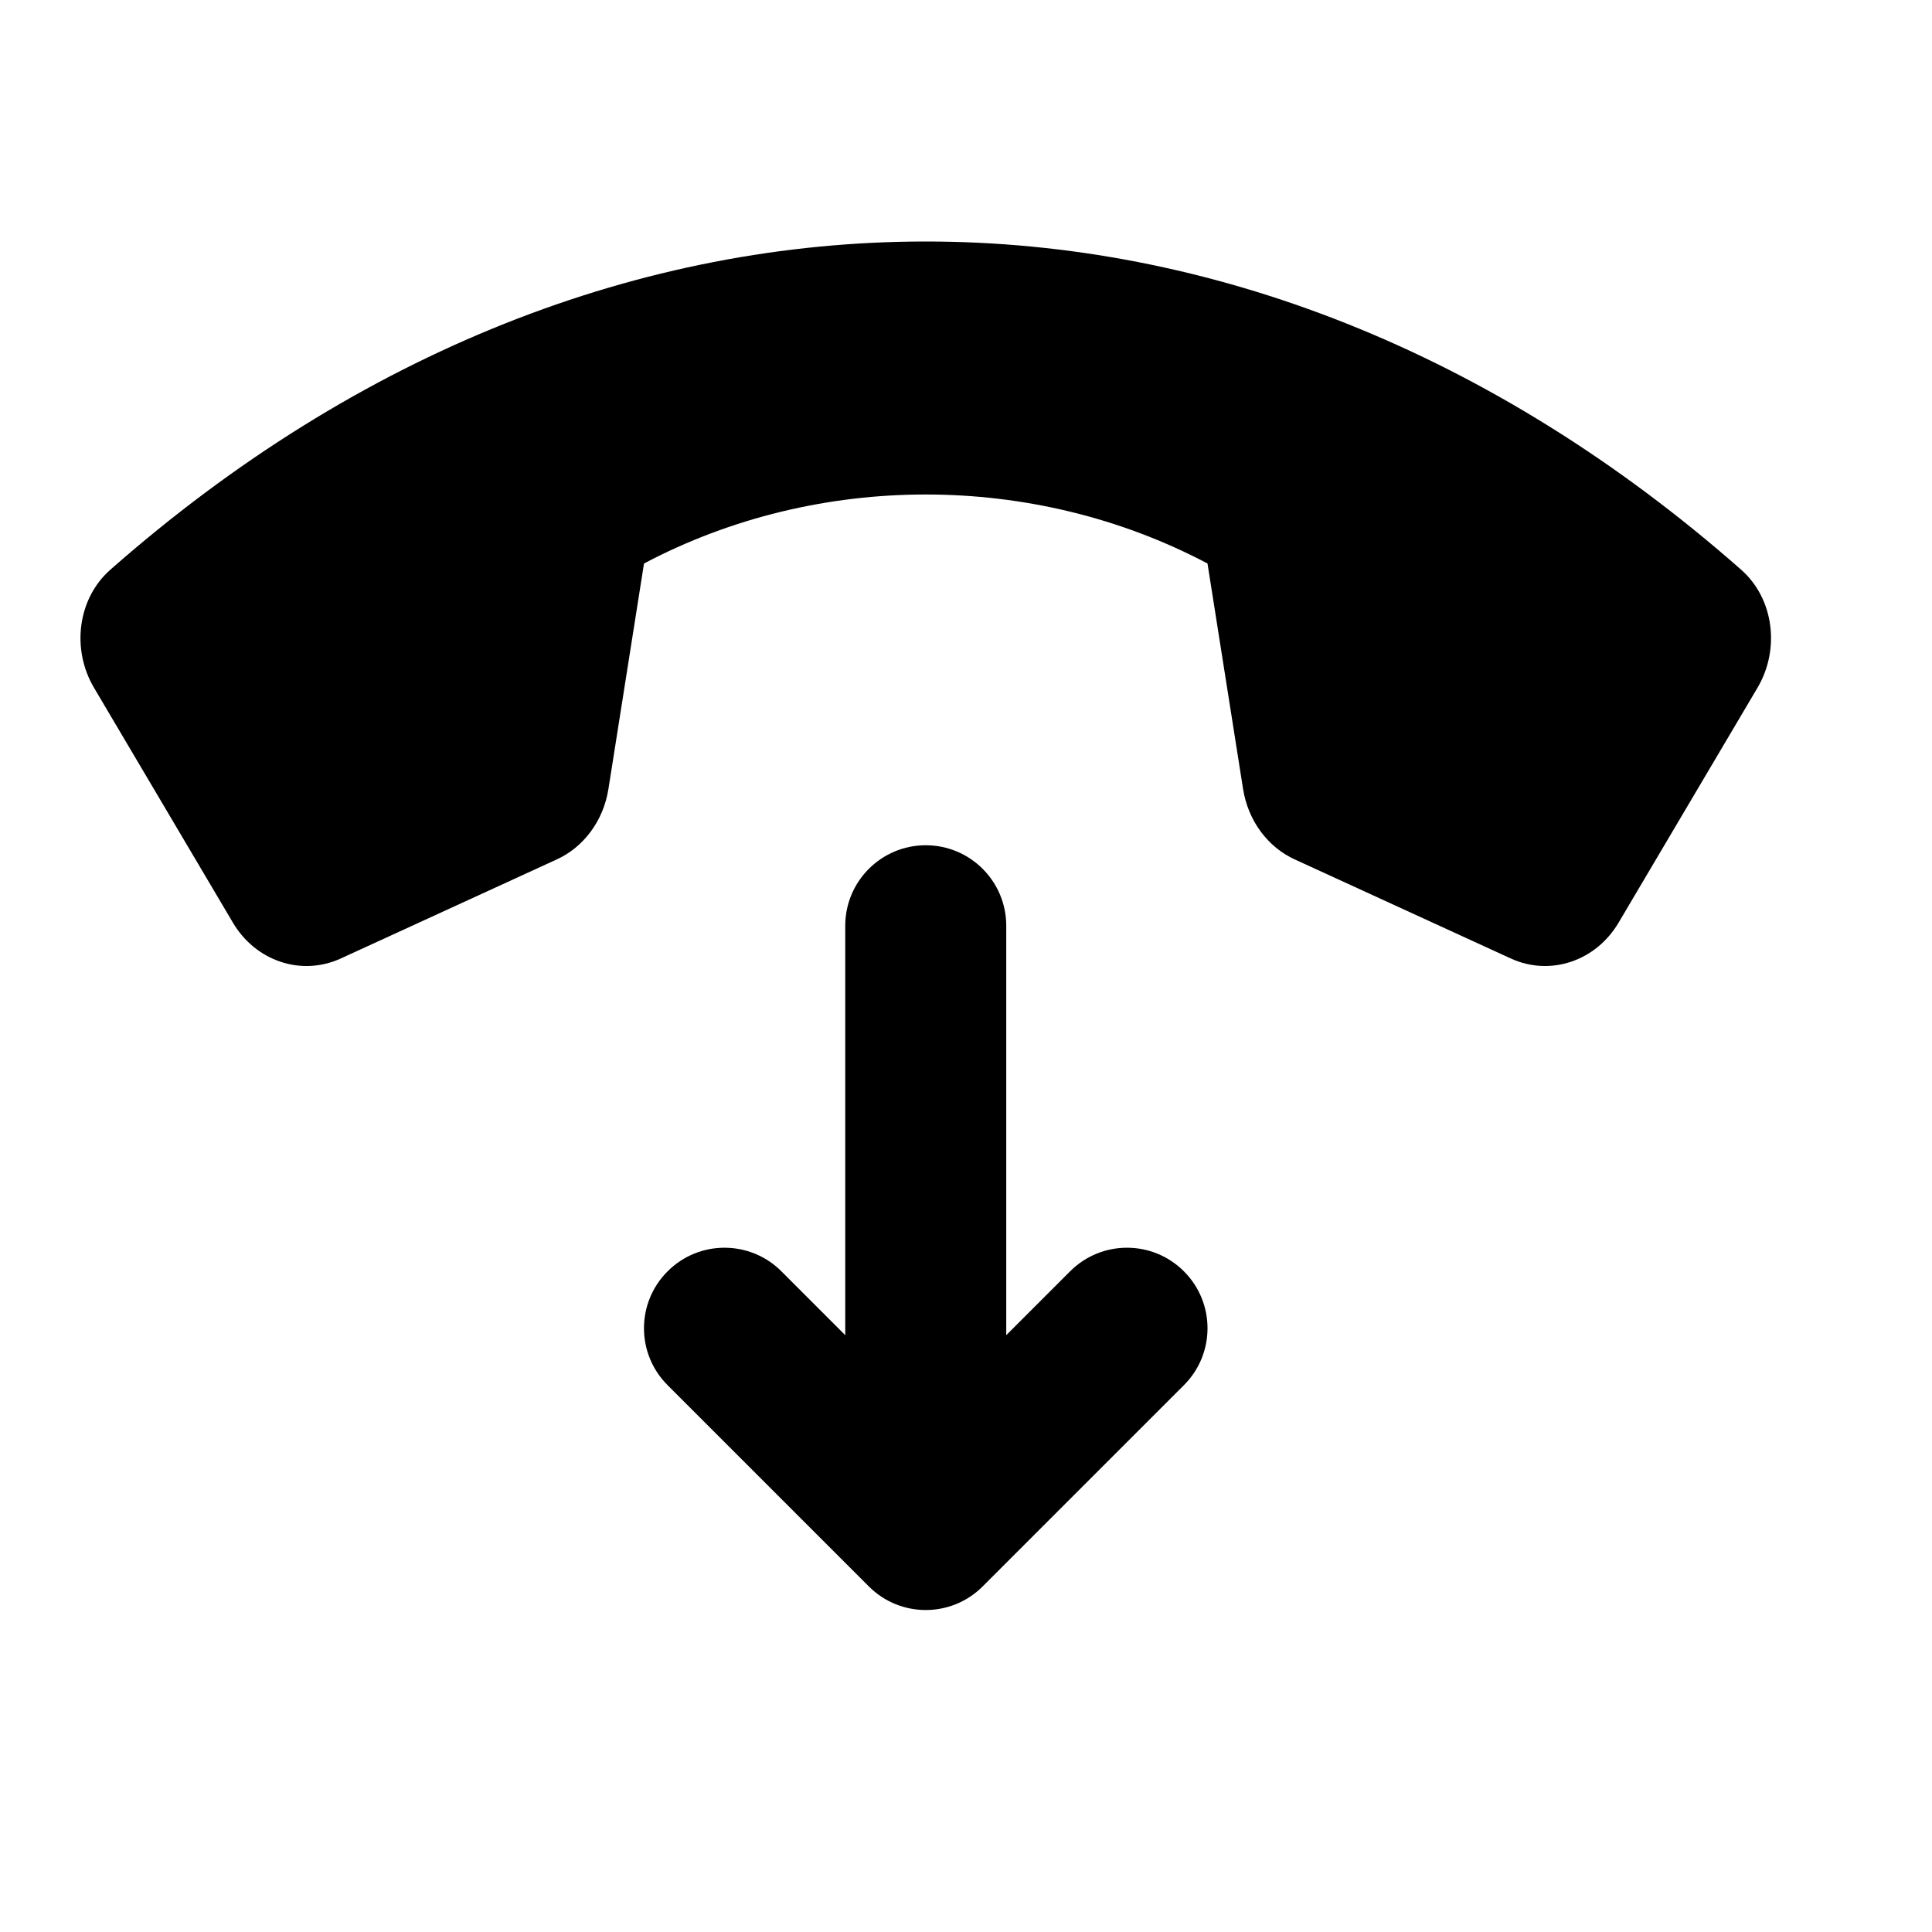 <svg width="24" height="24" viewBox="0 0 24 24" xmlns="http://www.w3.org/2000/svg">
    <path fill-rule="evenodd" clip-rule="evenodd" d="M11.5 10.5C12.052 10.5 12.5 10.948 12.5 11.5V16.586L13.293 15.793C13.683 15.402 14.317 15.402 14.707 15.793C15.098 16.183 15.098 16.817 14.707 17.207L12.207 19.707C11.817 20.098 11.183 20.098 10.793 19.707L8.293 17.207C7.902 16.817 7.902 16.183 8.293 15.793C8.683 15.402 9.317 15.402 9.707 15.793L10.5 16.586V11.5C10.5 10.948 10.948 10.5 11.5 10.5Z"/>
    <path d="M20.107 11.461L21.832 8.544C22.115 8.066 22.037 7.436 21.629 7.077C15.456 1.641 7.544 1.641 1.371 7.077C0.963 7.436 0.885 8.066 1.168 8.544L2.893 11.461C3.176 11.94 3.741 12.129 4.228 11.909L6.912 10.678C7.253 10.524 7.496 10.193 7.558 9.802L8 7C10.164 5.857 12.836 5.857 15 7L15.442 9.802C15.504 10.193 15.747 10.524 16.088 10.678L18.773 11.909C19.259 12.129 19.824 11.94 20.107 11.461Z"/>
</svg>
